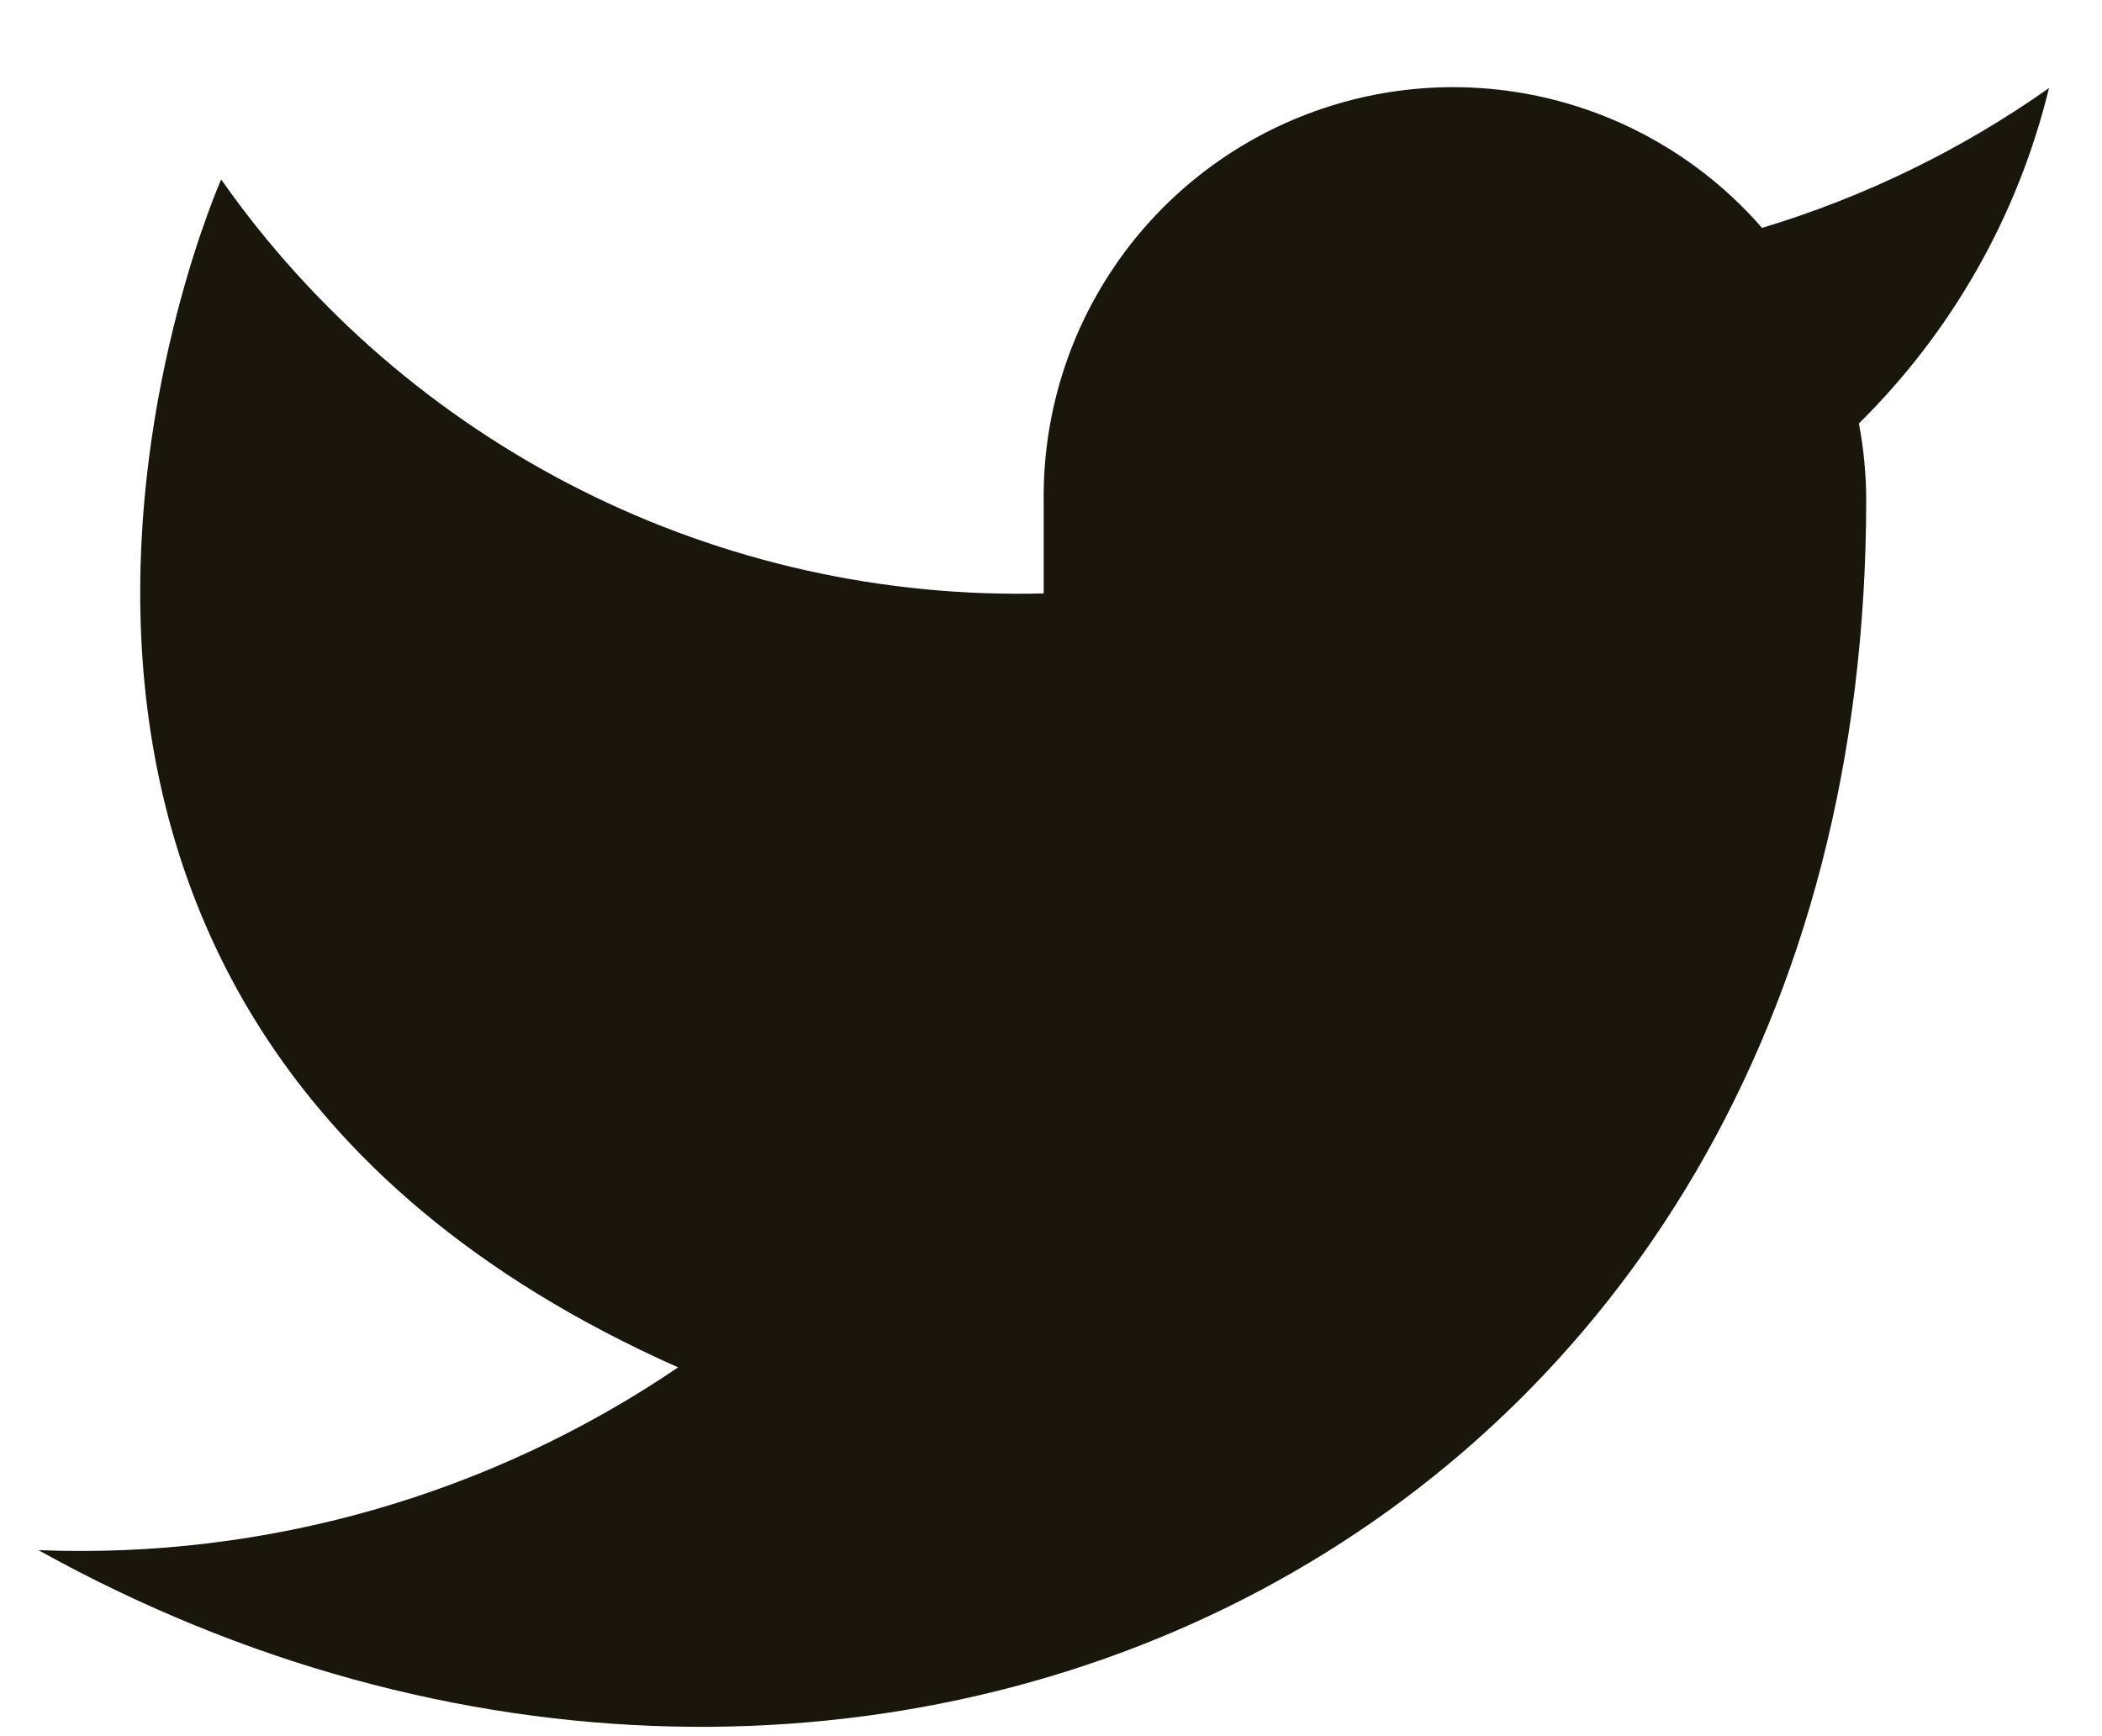 <svg width="23" height="19" viewBox="0 0 23 19" fill="none" xmlns="http://www.w3.org/2000/svg">
<path d="M22.42 0.964C21.462 1.64 20.402 2.156 19.28 2.494C18.678 1.802 17.877 1.311 16.987 1.088C16.097 0.865 15.159 0.921 14.302 1.249C13.445 1.576 12.708 2.159 12.193 2.918C11.677 3.677 11.408 4.576 11.42 5.494V6.494C9.663 6.54 7.921 6.15 6.351 5.36C4.781 4.569 3.43 3.403 2.42 1.964C2.42 1.964 -1.58 10.964 7.42 14.964C5.36 16.362 2.907 17.063 0.42 16.964C9.42 21.964 20.42 16.964 20.42 5.464C20.419 5.186 20.392 4.908 20.34 4.634C21.36 3.628 22.081 2.357 22.42 0.964Z" fill="#19160C"/>
</svg>
